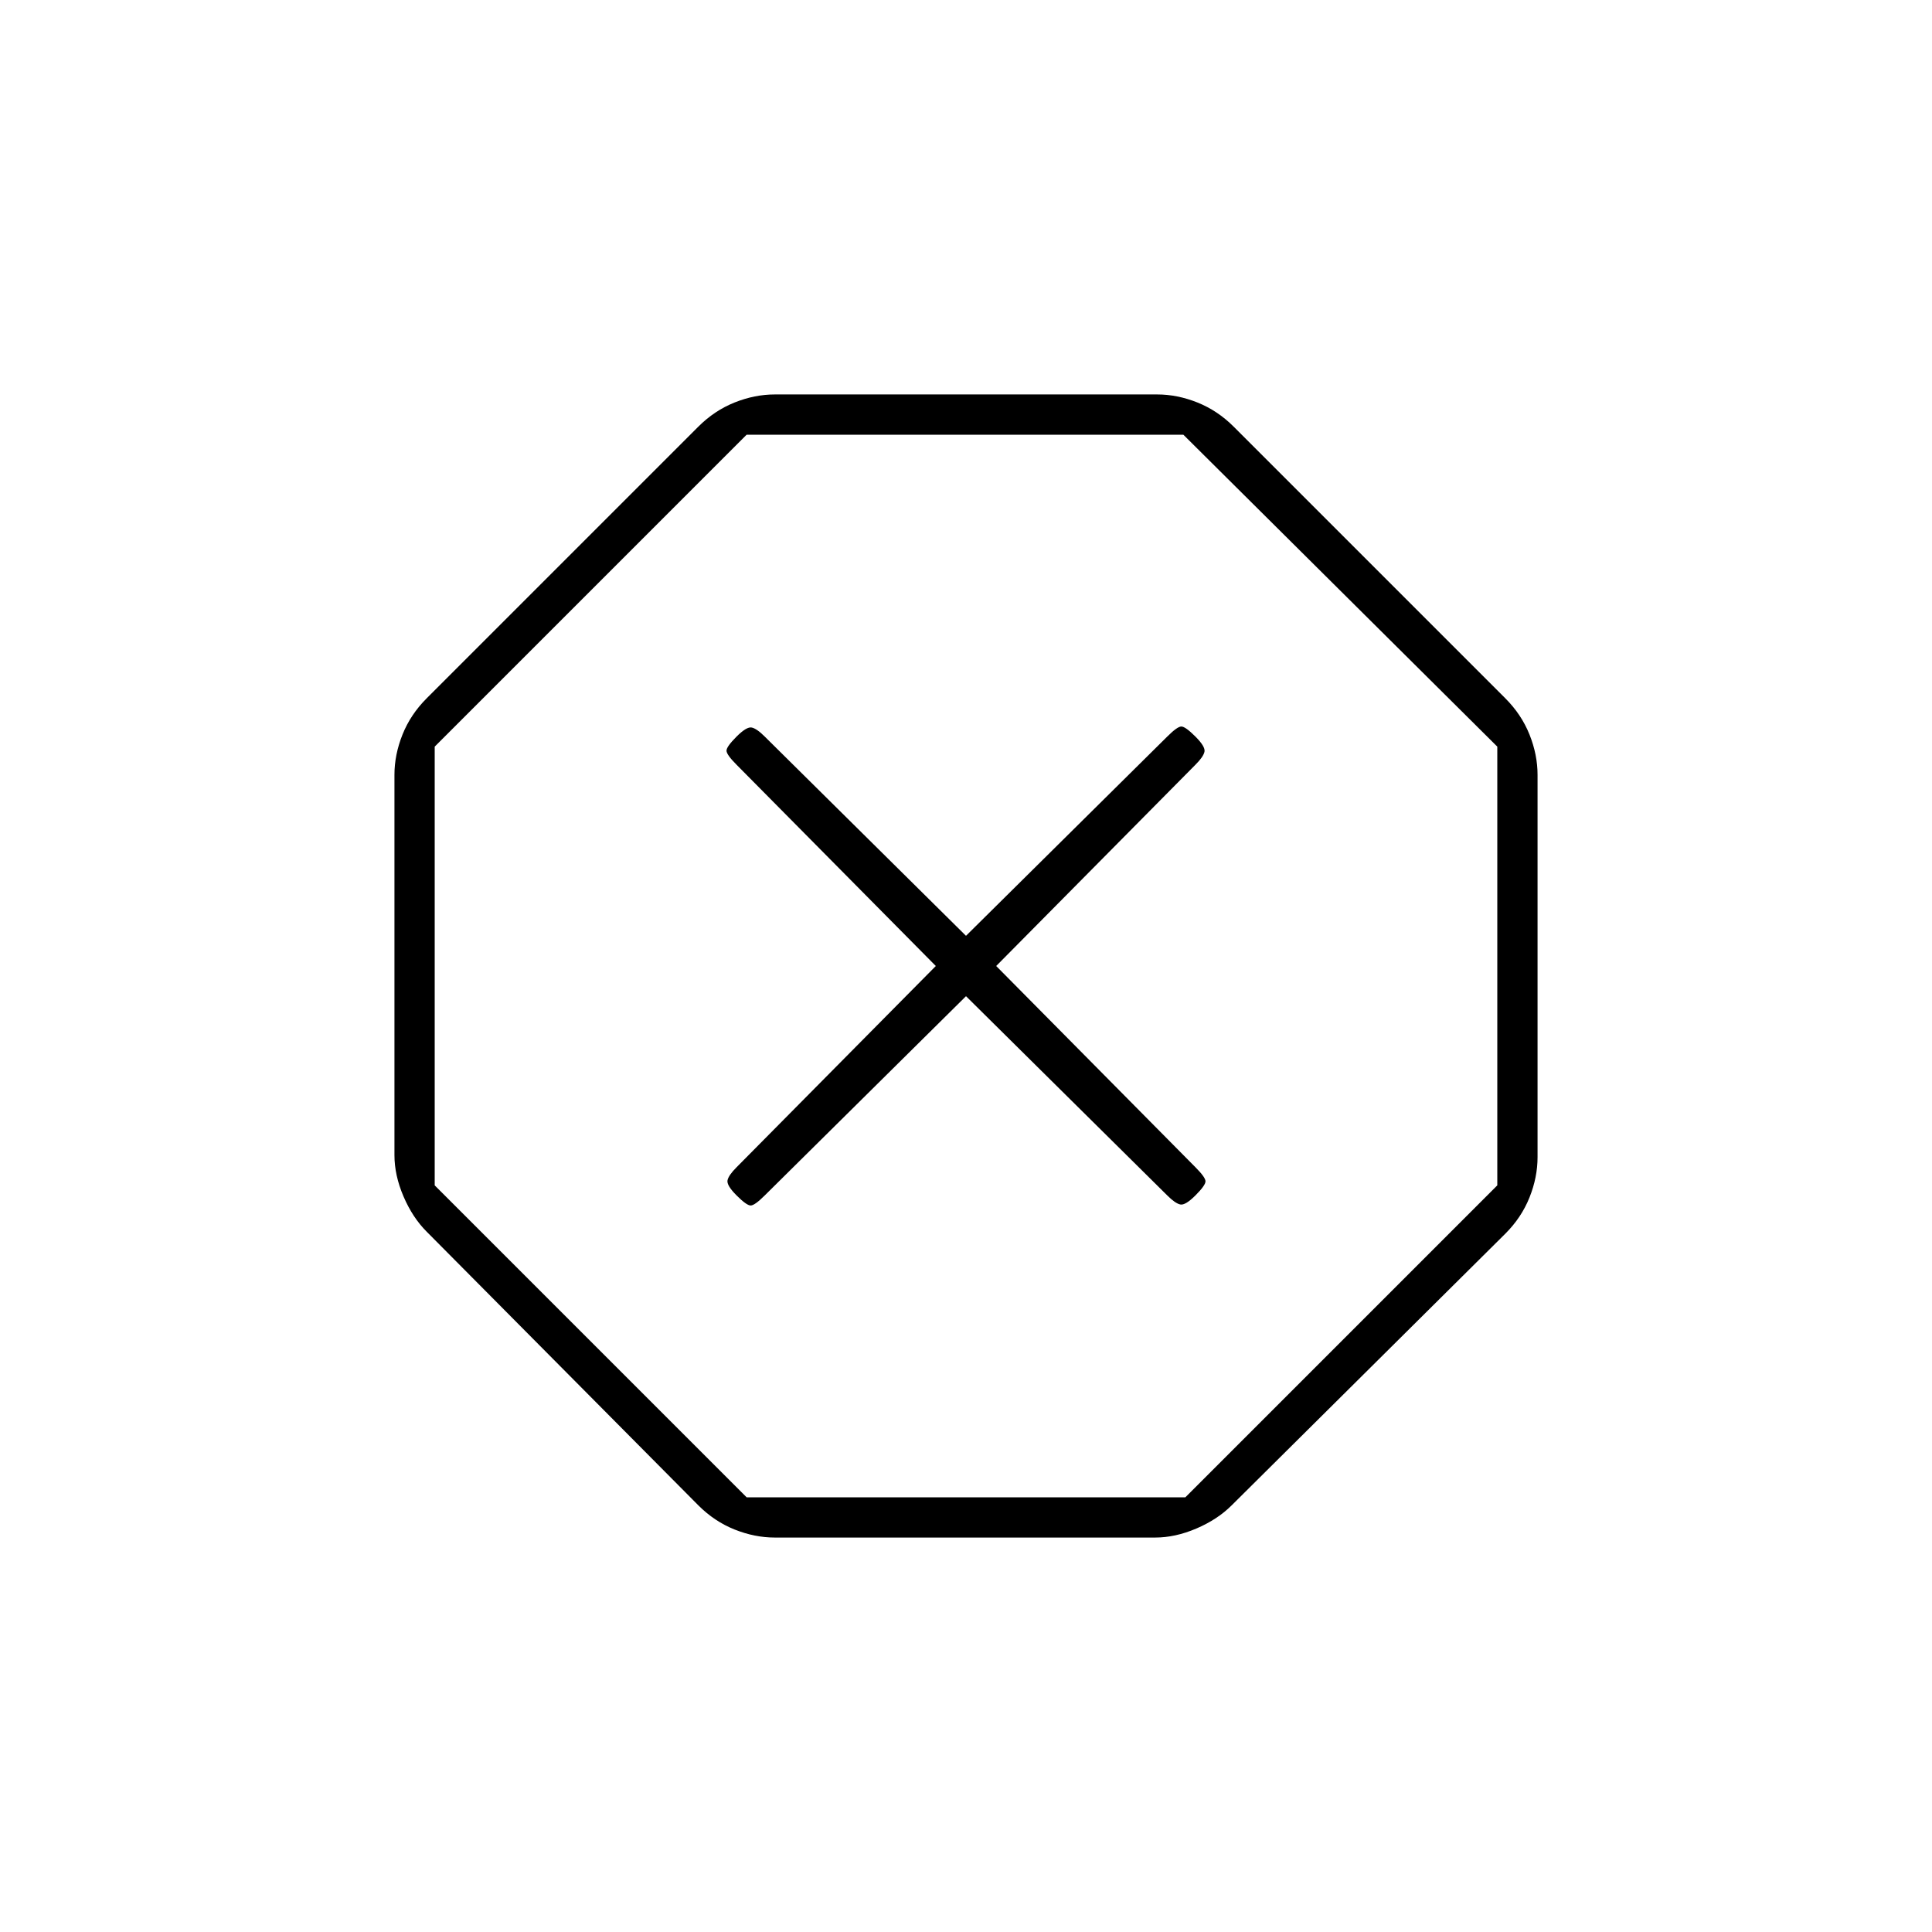 <svg xmlns="http://www.w3.org/2000/svg" height="20" viewBox="0 -960 960 960" width="20"><path d="M385-196q-10 0-20-4t-18-12L212-348q-7-7-11.5-17.5T196-386v-189q0-10 4-20t12-18l135-135q8-8 18-12t20-4h190q10 0 20 4t18 12l135 135q8 8 12 18t4 20v190q0 10-4 20t-12 18L612-212q-7 7-17.5 11.5T574-196H385Zm-14-20h218l155-155v-218L588-744H371L216-589v218l155 155Zm109-249 100 99q4 4 6.5 4.5t7.5-4.5q5-5 5-7t-5-7l-99-100 99-100q4-4 4.5-6.5T594-594q-5-5-7-5t-7 5l-100 99-100-99q-4-4-6.5-4.5T366-594q-5 5-5 7t5 7l99 100-99 100q-4 4-4.5 6.5t4.5 7.5q5 5 7 5t7-5l100-99Zm0-15Z"/></svg>